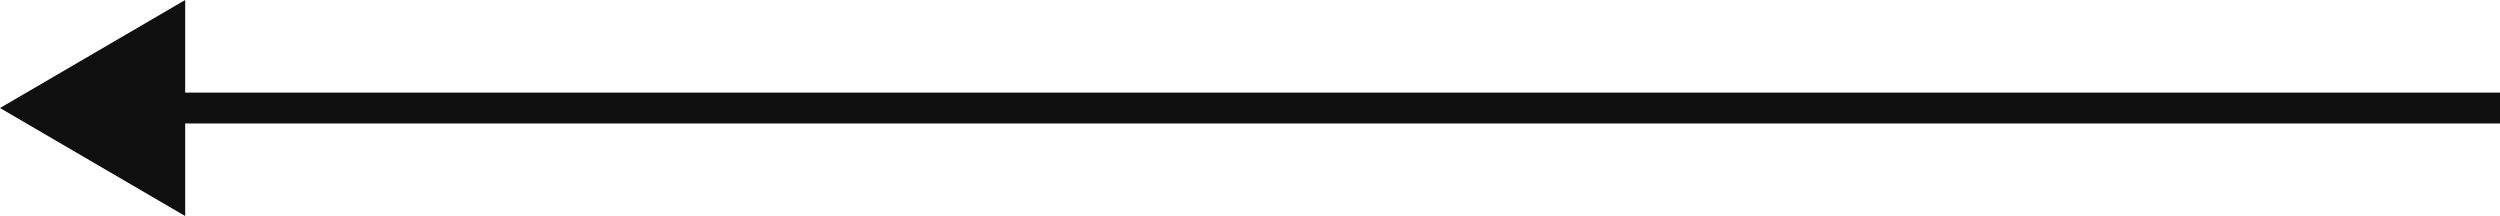 <?xml version="1.0" encoding="utf-8"?>
<!-- Generator: Adobe Illustrator 21.0.0, SVG Export Plug-In . SVG Version: 6.00 Build 0)  -->
<svg version="1.1" id="Слой_1" xmlns="http://www.w3.org/2000/svg" xmlns:xlink="http://www.w3.org/1999/xlink" x="0px" y="0px"
	 viewBox="0 0 81 7" style="enable-background:new 0 0 81 7;" xml:space="preserve">
<style type="text/css">
	.st0{fill:#111010;}
</style>
<g>
	<g>
		<polygon class="st0" points="6,3 6,0 0,3.5 6,7 6,4 81,4 81,3 		"/>
	</g>
</g>
</svg>
